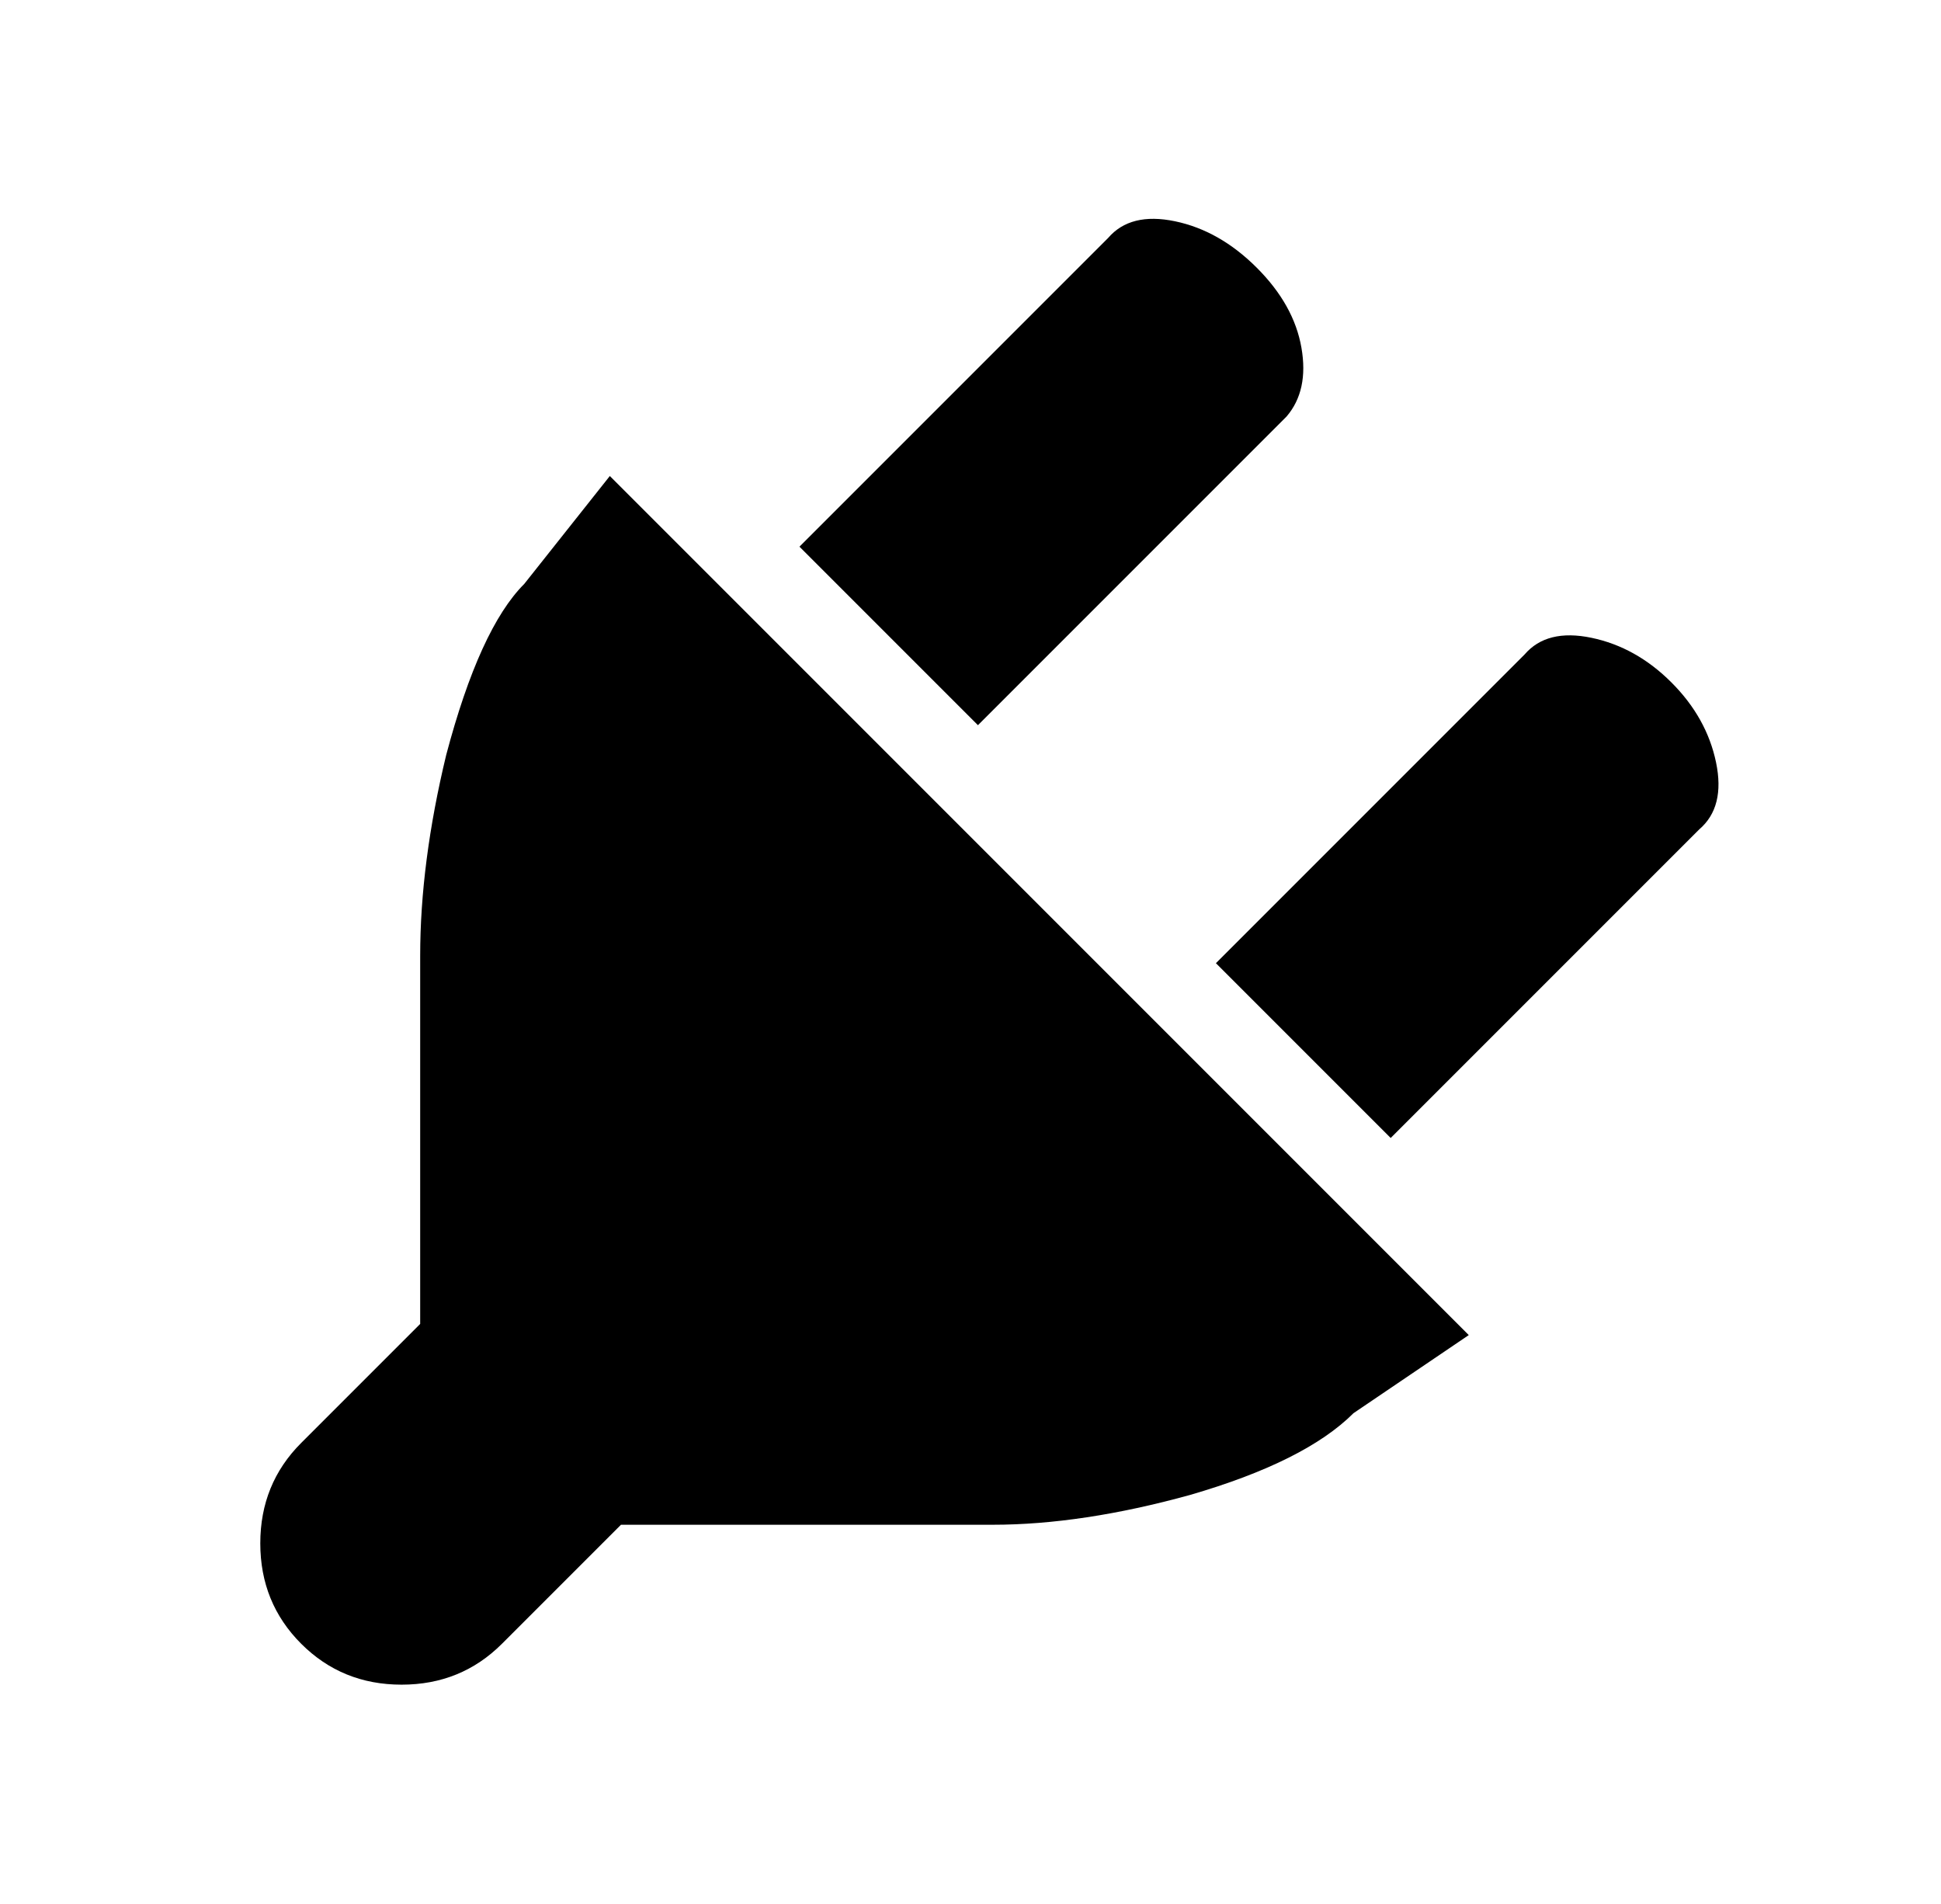 
<svg xmlns="http://www.w3.org/2000/svg" xmlns:xlink="http://www.w3.org/1999/xlink" version="1.1" viewBox="-10 0 522 512">
   <path
d="M336 112l-83 83l-48 -48l83 -83q6 -7 18 -4.5t22 12.5t12 21.5t-4 18.5zM131 157l23 -29l231 231l-31 21q-13 13 -44 22q-29 8 -53 8h-100l-32 32q-11 11 -27 11t-27 -11t-11 -27t11 -27l32 -32v-99q0 -25 7 -54q9 -34 21 -46zM317 259l83 -83q6 -7 18 -4.5t21.5 12
t12 21.5t-4.5 18l-83 83z" />
</svg>
